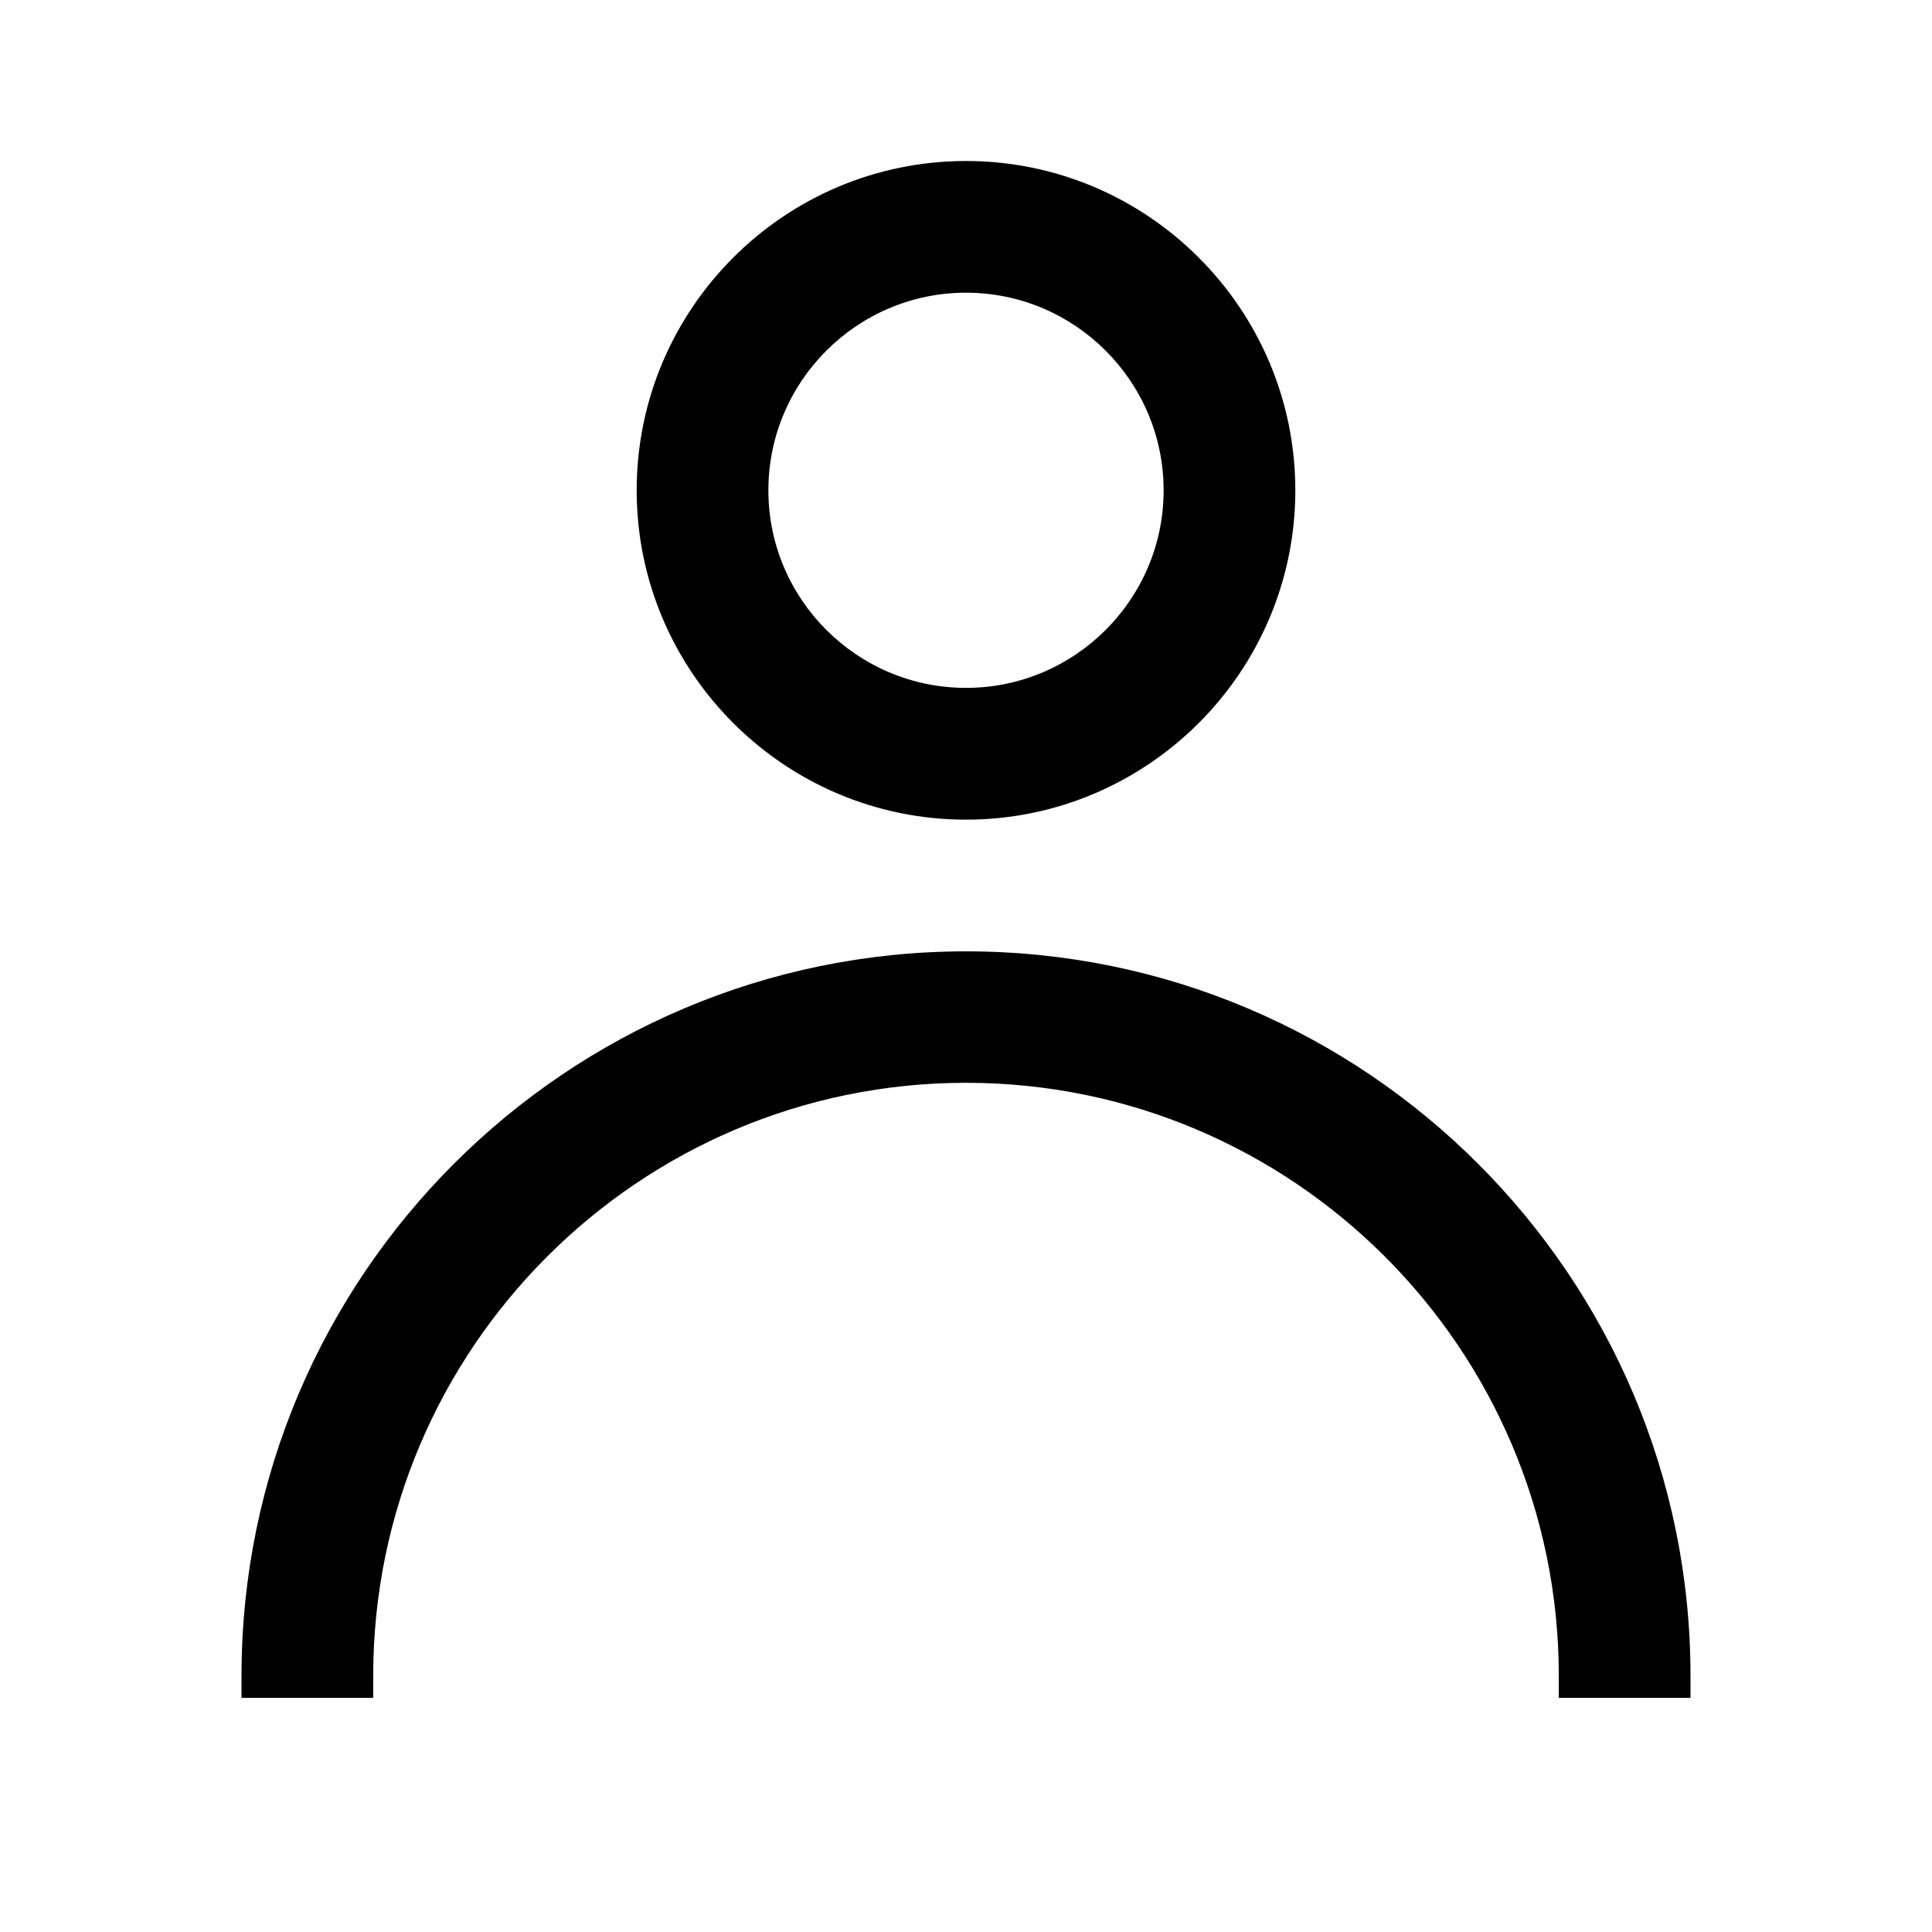 <?xml version="1.0" encoding="UTF-8"?>
<svg width="24px" height="24px" viewBox="0 0 24 24" version="1.1" xmlns="http://www.w3.org/2000/svg" fill="currentColor">
    <!-- Generator: Sketch 54.1 (76490) - https://sketchapp.com -->

        <path d="M12,10.182 C14.254,10.182 16.091,8.347 16.091,6.091 C16.091,3.835 14.254,2 12,2 C9.745,2 7.909,3.835 7.909,6.091 C7.909,8.347 9.745,10.182 12,10.182 Z M12,3.636 C13.353,3.636 14.455,4.738 14.455,6.091 C14.455,7.444 13.353,8.545 12,8.545 C10.647,8.545 9.545,7.444 9.545,6.091 C9.545,4.738 10.647,3.636 12,3.636 Z M12,11.818 C7.036,11.818 3,15.855 3,20.818 L3,21.091 L4.636,21.091 L4.636,20.818 C4.636,16.755 7.94,13.451 12,13.451 C16.061,13.451 19.364,16.755 19.364,20.818 L19.364,21.091 L21,21.091 L21,20.818 C21,15.855 16.964,11.818 12,11.818 Z"></path>
</svg>
